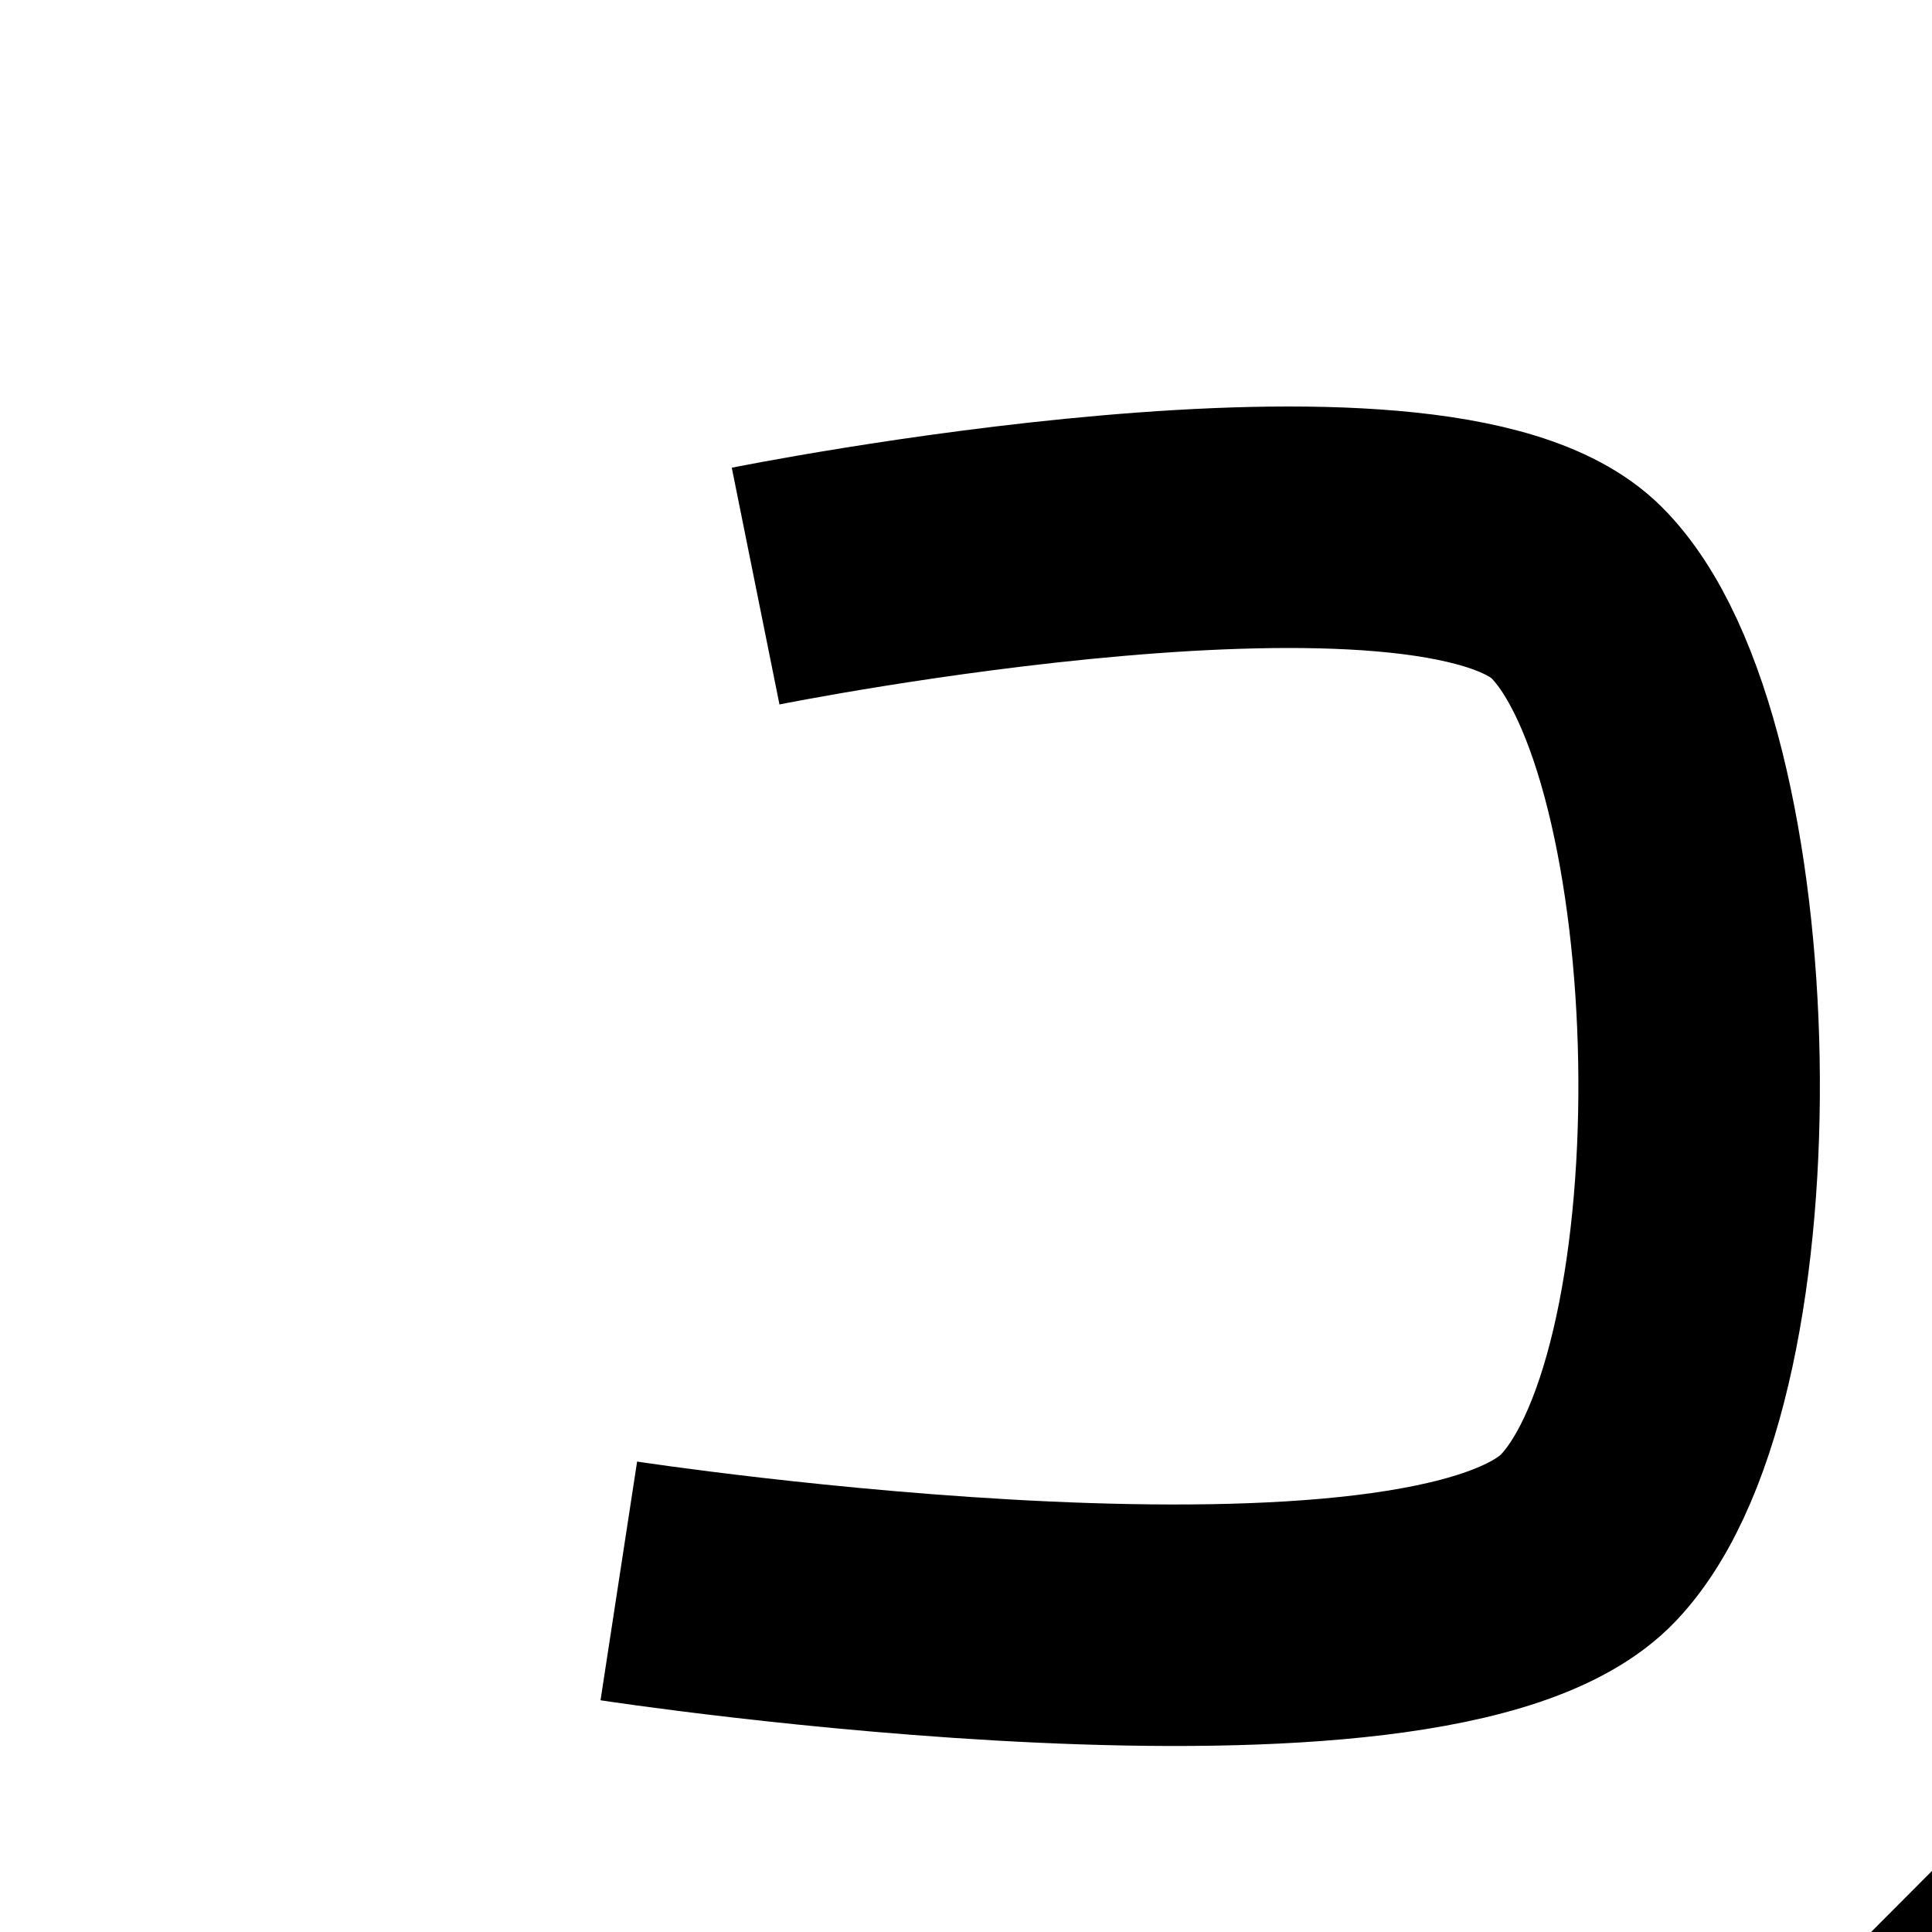 <?xml version="1.0" encoding="utf-8"?>
<svg viewBox="0 0 64 64" xmlns="http://www.w3.org/2000/svg" xmlns:bx="https://boxy-svg.com">
  <defs/>
  <path style="stroke: rgb(0, 0, 0); stroke-width: 8px; fill: none;" d="M 20.499 52.37 C 20.499 52.37 47.381 56.49 52.63 50.927 C 57.809 45.439 57.318 24.693 52.218 19.621 C 47.465 14.895 25.031 19.415 25.031 19.415" bx:d="M 20.499 52.37 R 52.63 50.927 R 52.218 19.621 R 25.031 19.415 1@3f9cae25"/>
  <path d="M -14.282 8.196 Q -12.66 4.448 -10.354 8.196 L 3.629 30.922 Q 5.935 34.67 2.007 34.67 L -21.815 34.67 Q -25.743 34.67 -24.121 30.922 Z" style="transform-box: fill-box; transform-origin: 50% 50%;" transform="matrix(-0.233, -0.973, 0.973, -0.233, 27.223, 1.334)" bx:shape="triangle -25.743 4.448 31.678 30.222 0.413 0.124 1@3dc6efa8"/>
</svg>
